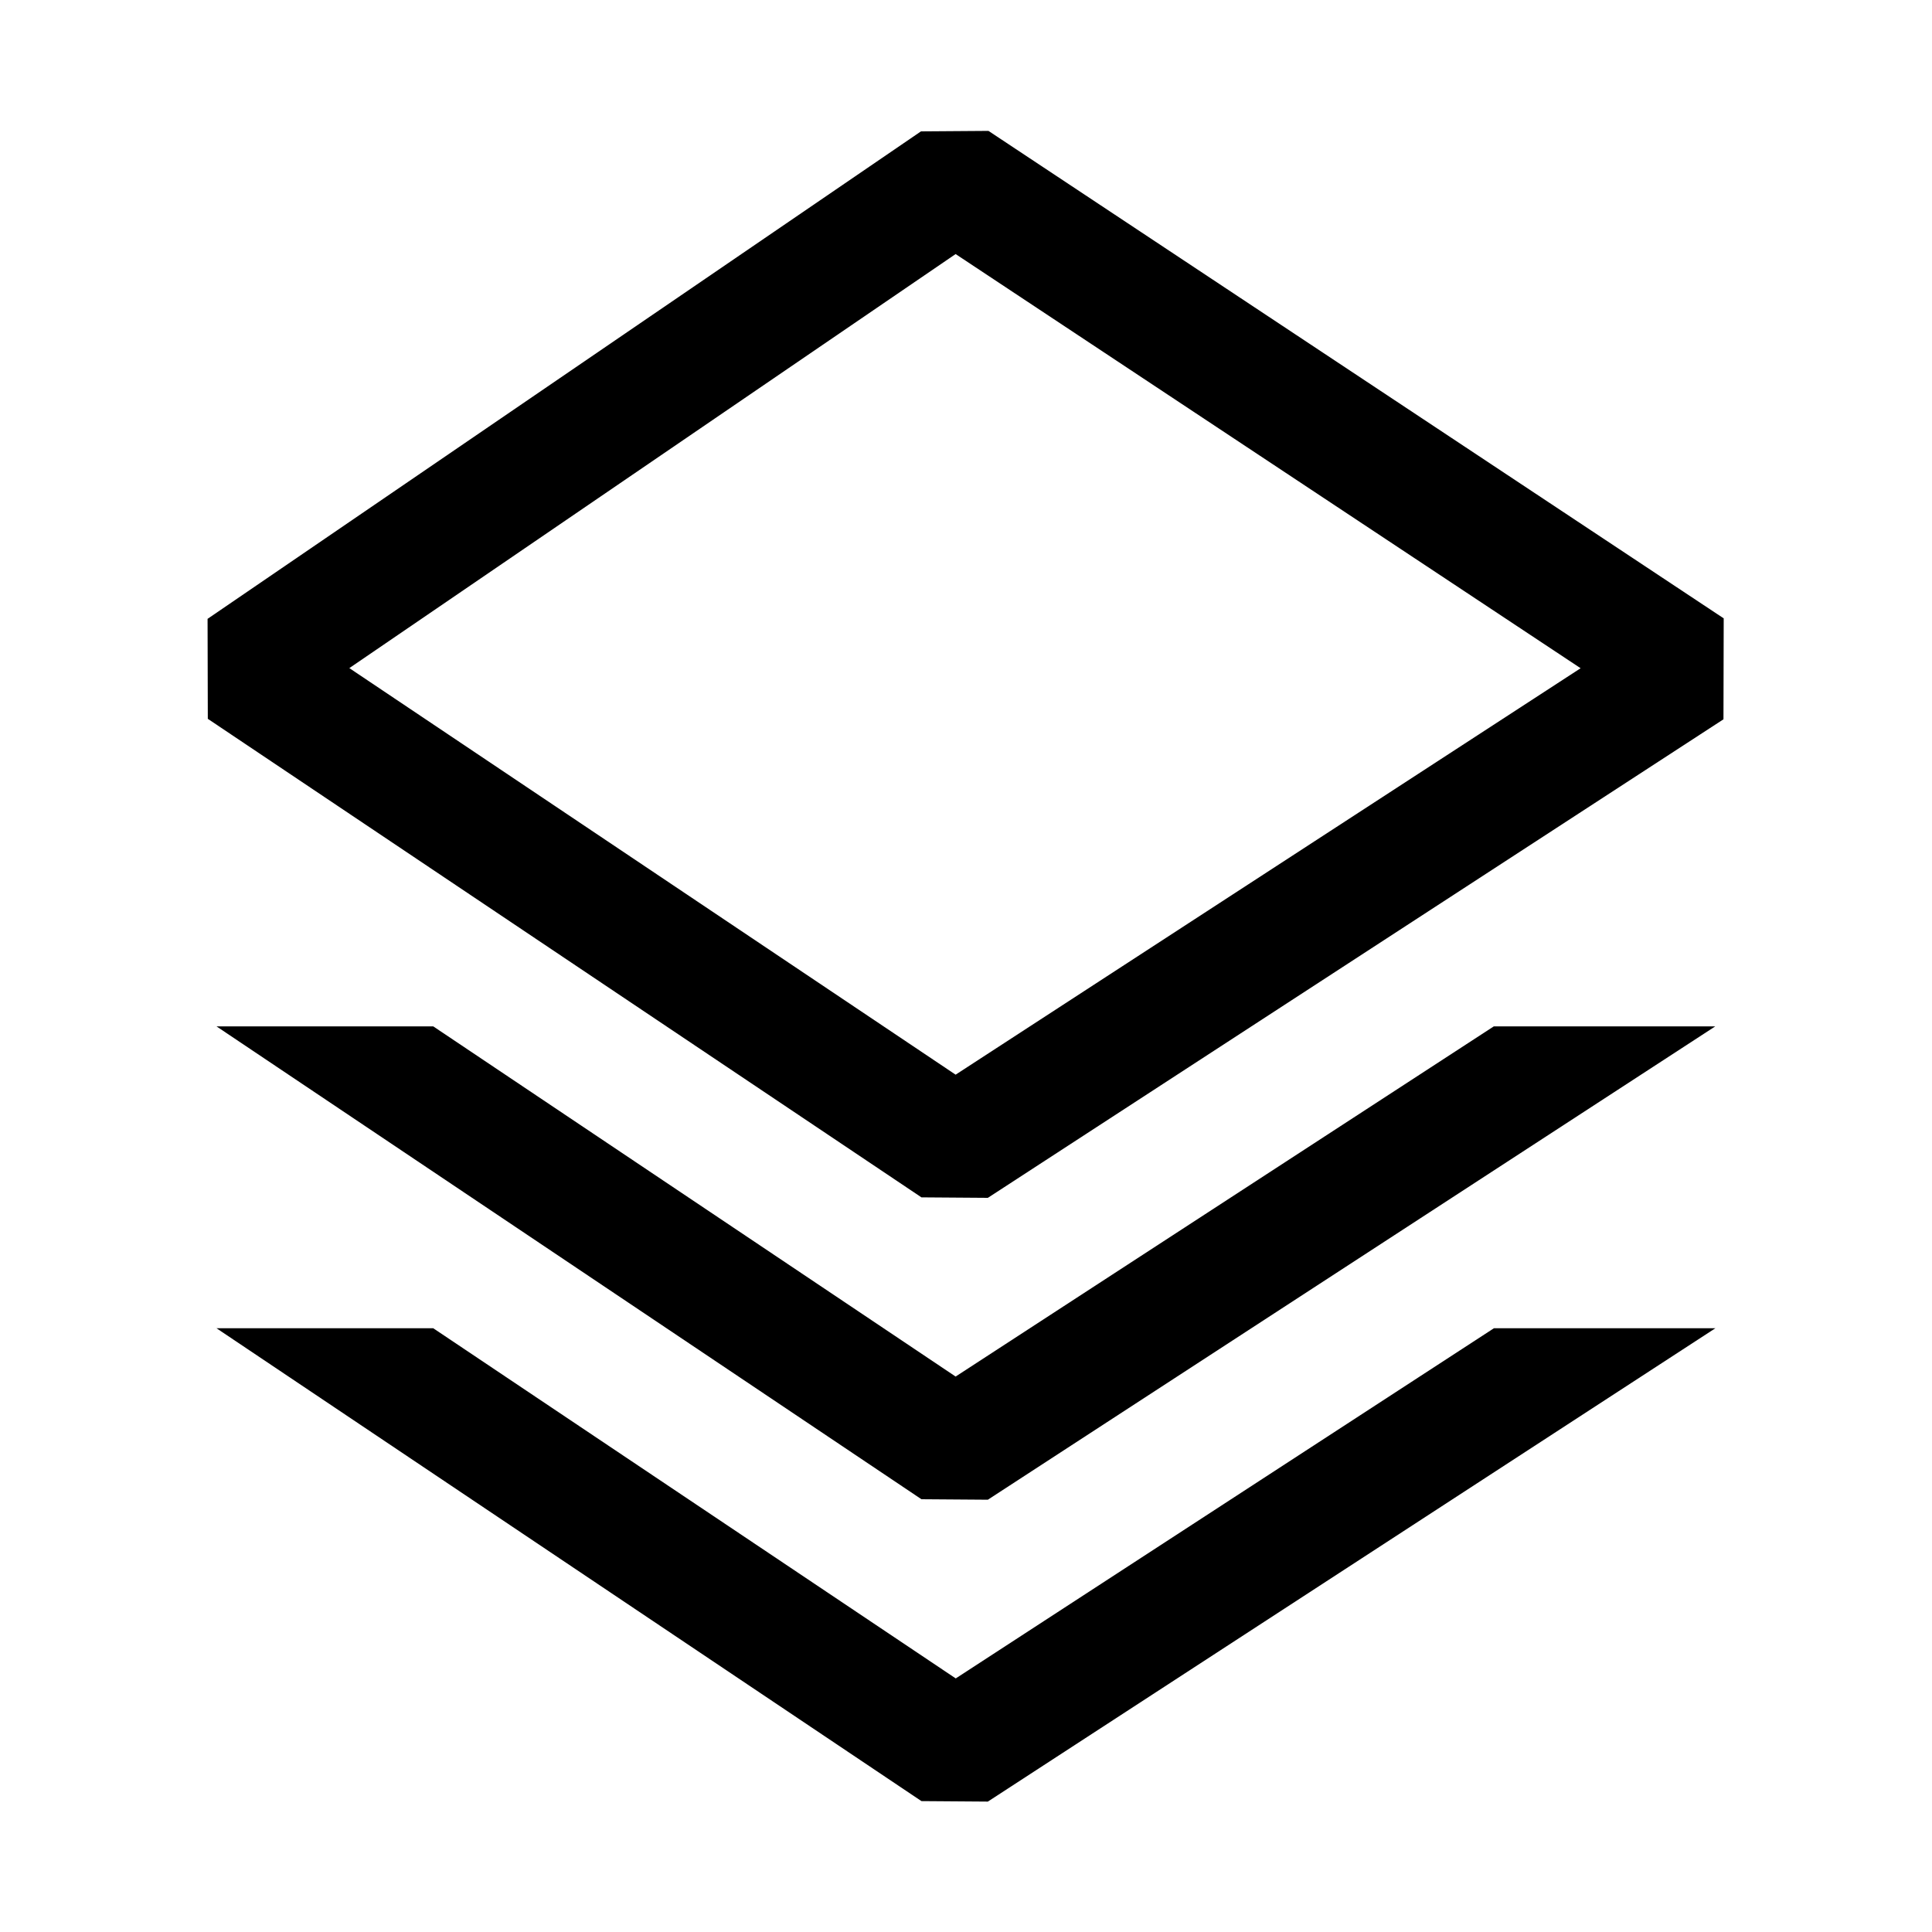 <svg xmlns="http://www.w3.org/2000/svg" width="16" height="16" viewBox="0 0 16 16"><path d="m8.186 1.084-.559.004-5.908 4.037.002.828 5.91 3.963.55.004 6.092-3.963.002-.836zm-.272 1.02 5.176 3.43L7.914 8.9 2.893 5.533zM1.793 8.5l5.838 3.916.55.004 6.024-3.92h-1.834l-4.457 2.9-4.326-2.9zm0 2.5 5.838 3.916.55.004L14.206 11h-1.834l-4.457 2.9L3.588 11z"/></svg>